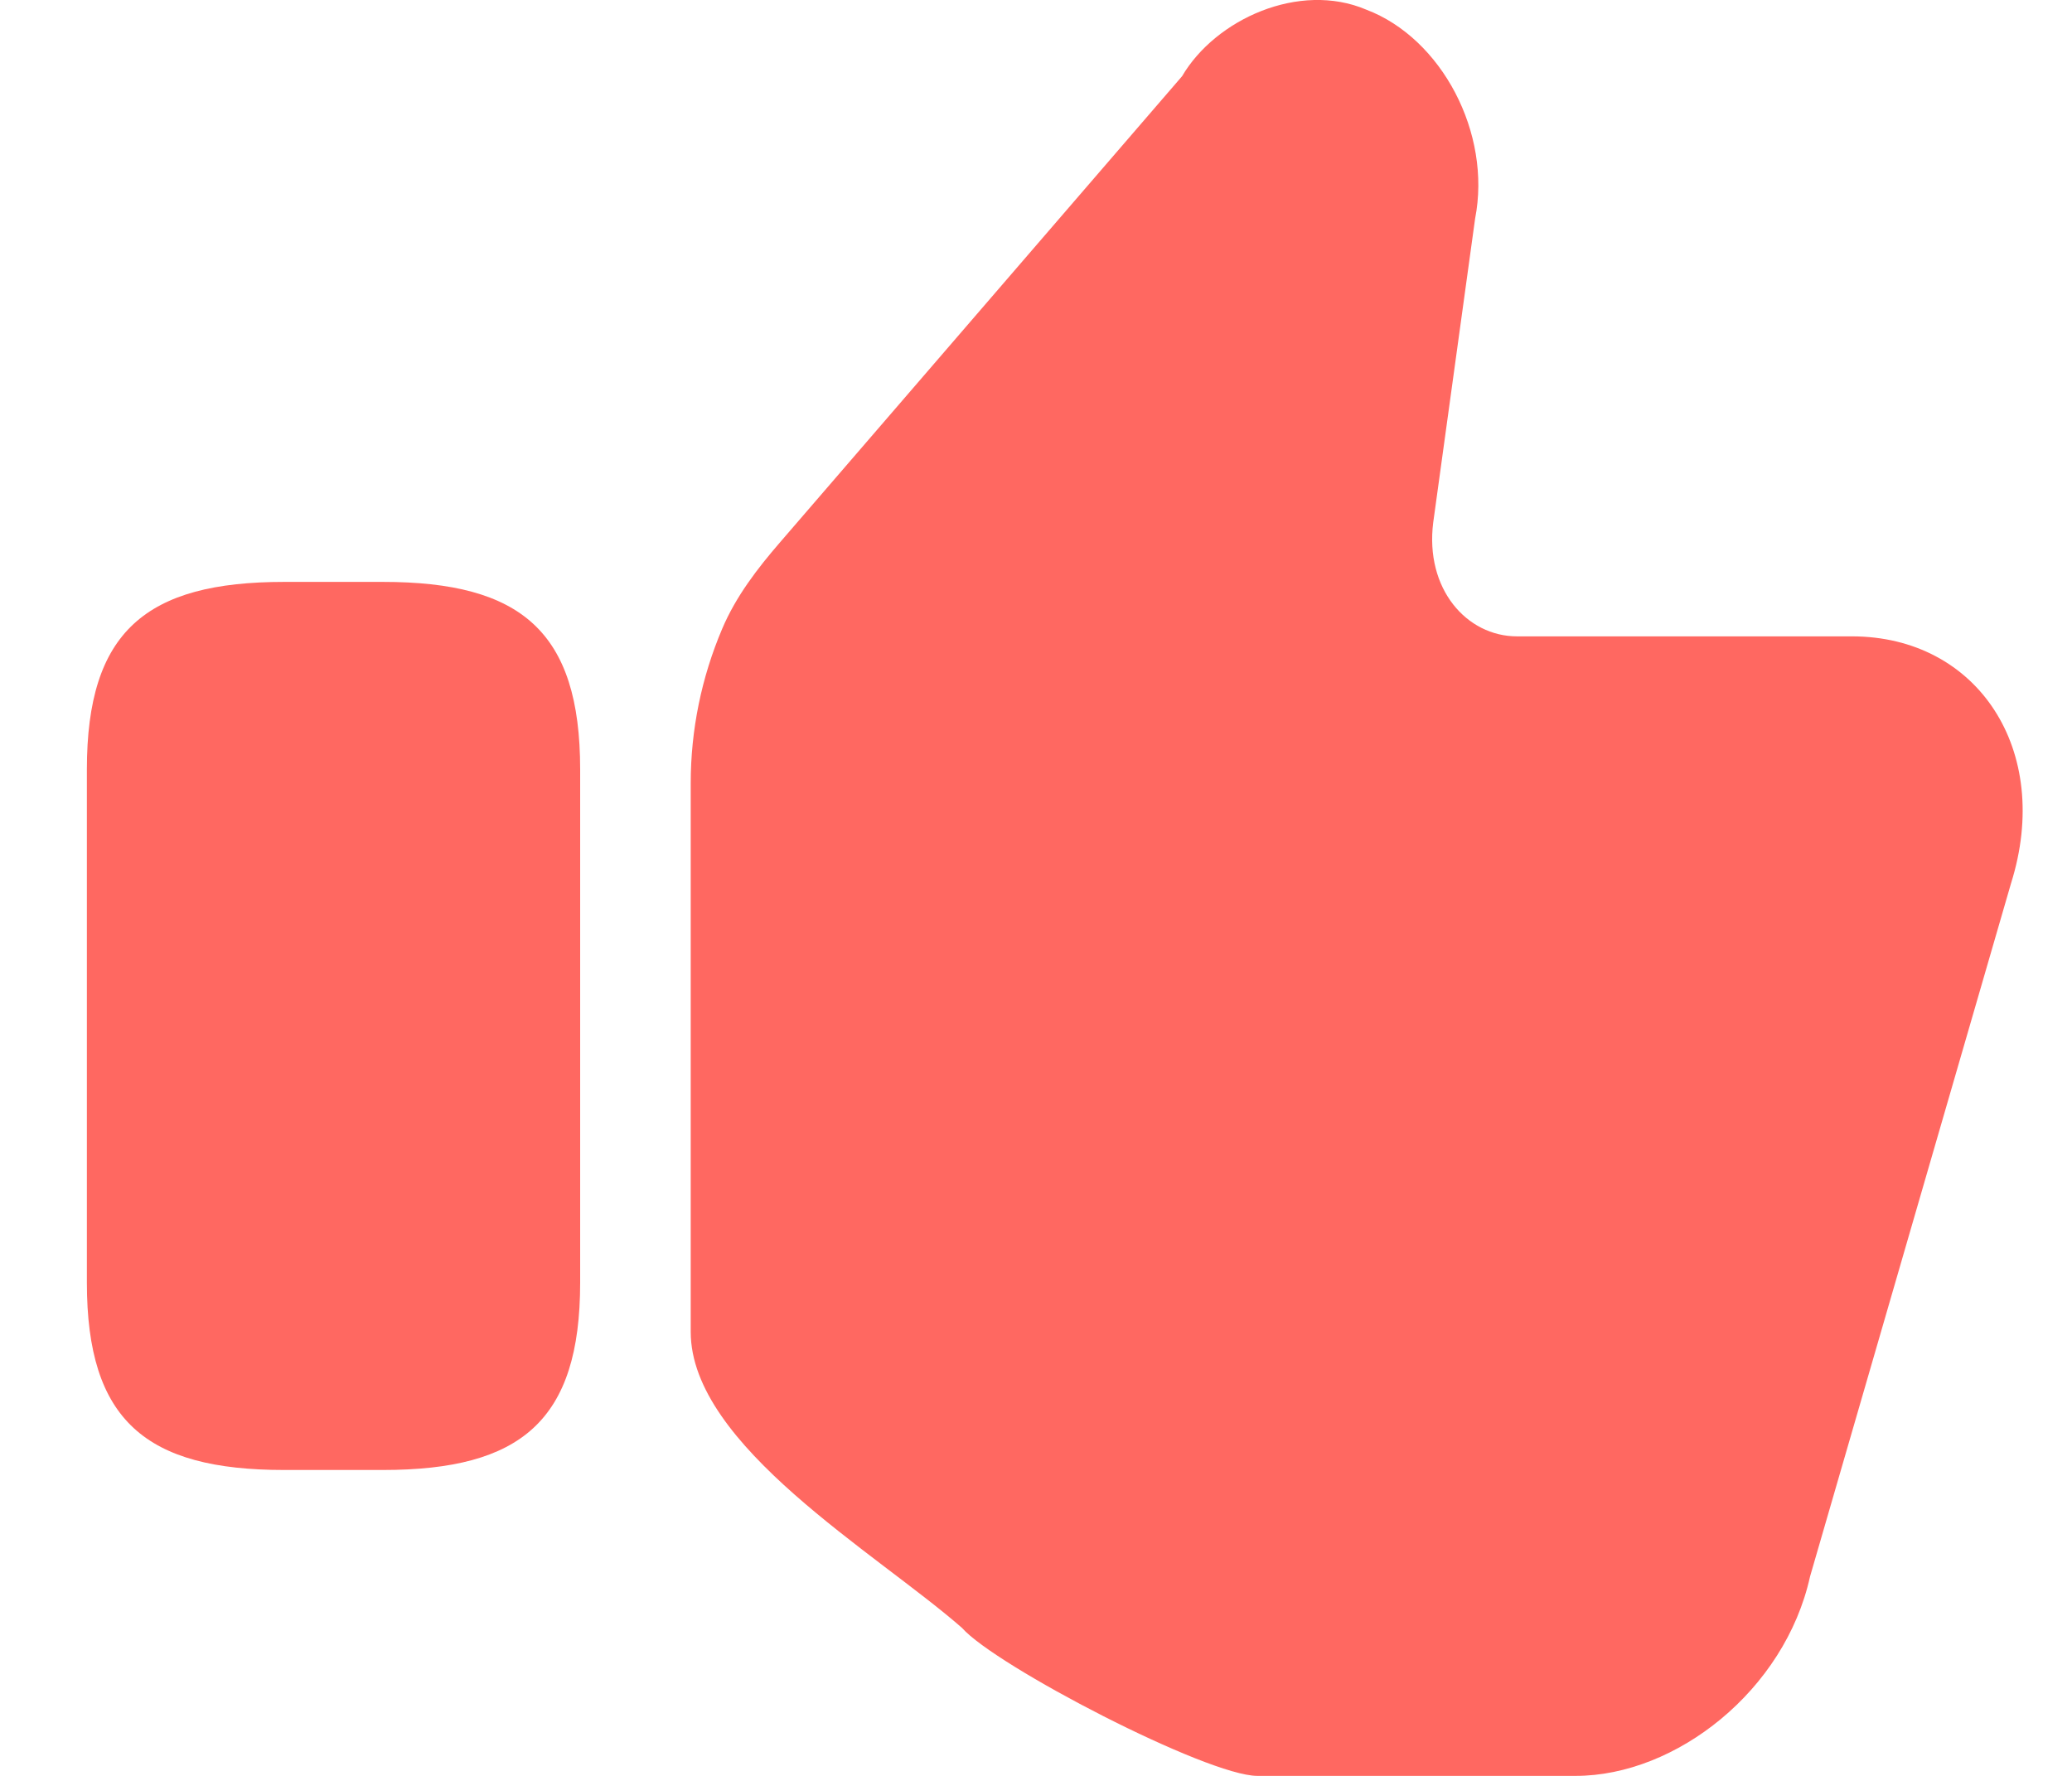 <svg width="14" height="12" viewBox="0 0 14 12" fill="none" xmlns="http://www.w3.org/2000/svg">
<path d="M0.587 8.667V5.199C0.587 4.266 0.987 3.932 1.92 3.932H2.587C3.52 3.932 3.92 4.266 3.92 5.199V8.667C3.92 9.6 3.52 9.933 2.587 9.933H1.92C0.987 9.933 0.587 9.6 0.587 8.667Z" fill="#FF6861"/>
<path d="M6.5 11C6.726 11.257 8.156 12 8.496 12H10.646C11.325 12 12.06 11.422 12.23 10.653L13.588 5.969C13.871 5.07 13.362 4.3 12.513 4.3H10.25C9.91 4.3 9.627 3.979 9.684 3.53L9.967 1.477C10.08 0.9 9.741 0.258 9.231 0.065C8.779 -0.127 8.213 0.13 7.987 0.515L5.271 3.664C5.117 3.842 4.972 4.031 4.88 4.248C4.74 4.577 4.667 4.932 4.667 5.292V9C4.667 9.767 5.923 10.494 6.5 11Z" fill="#FF6861"/>
</svg>
